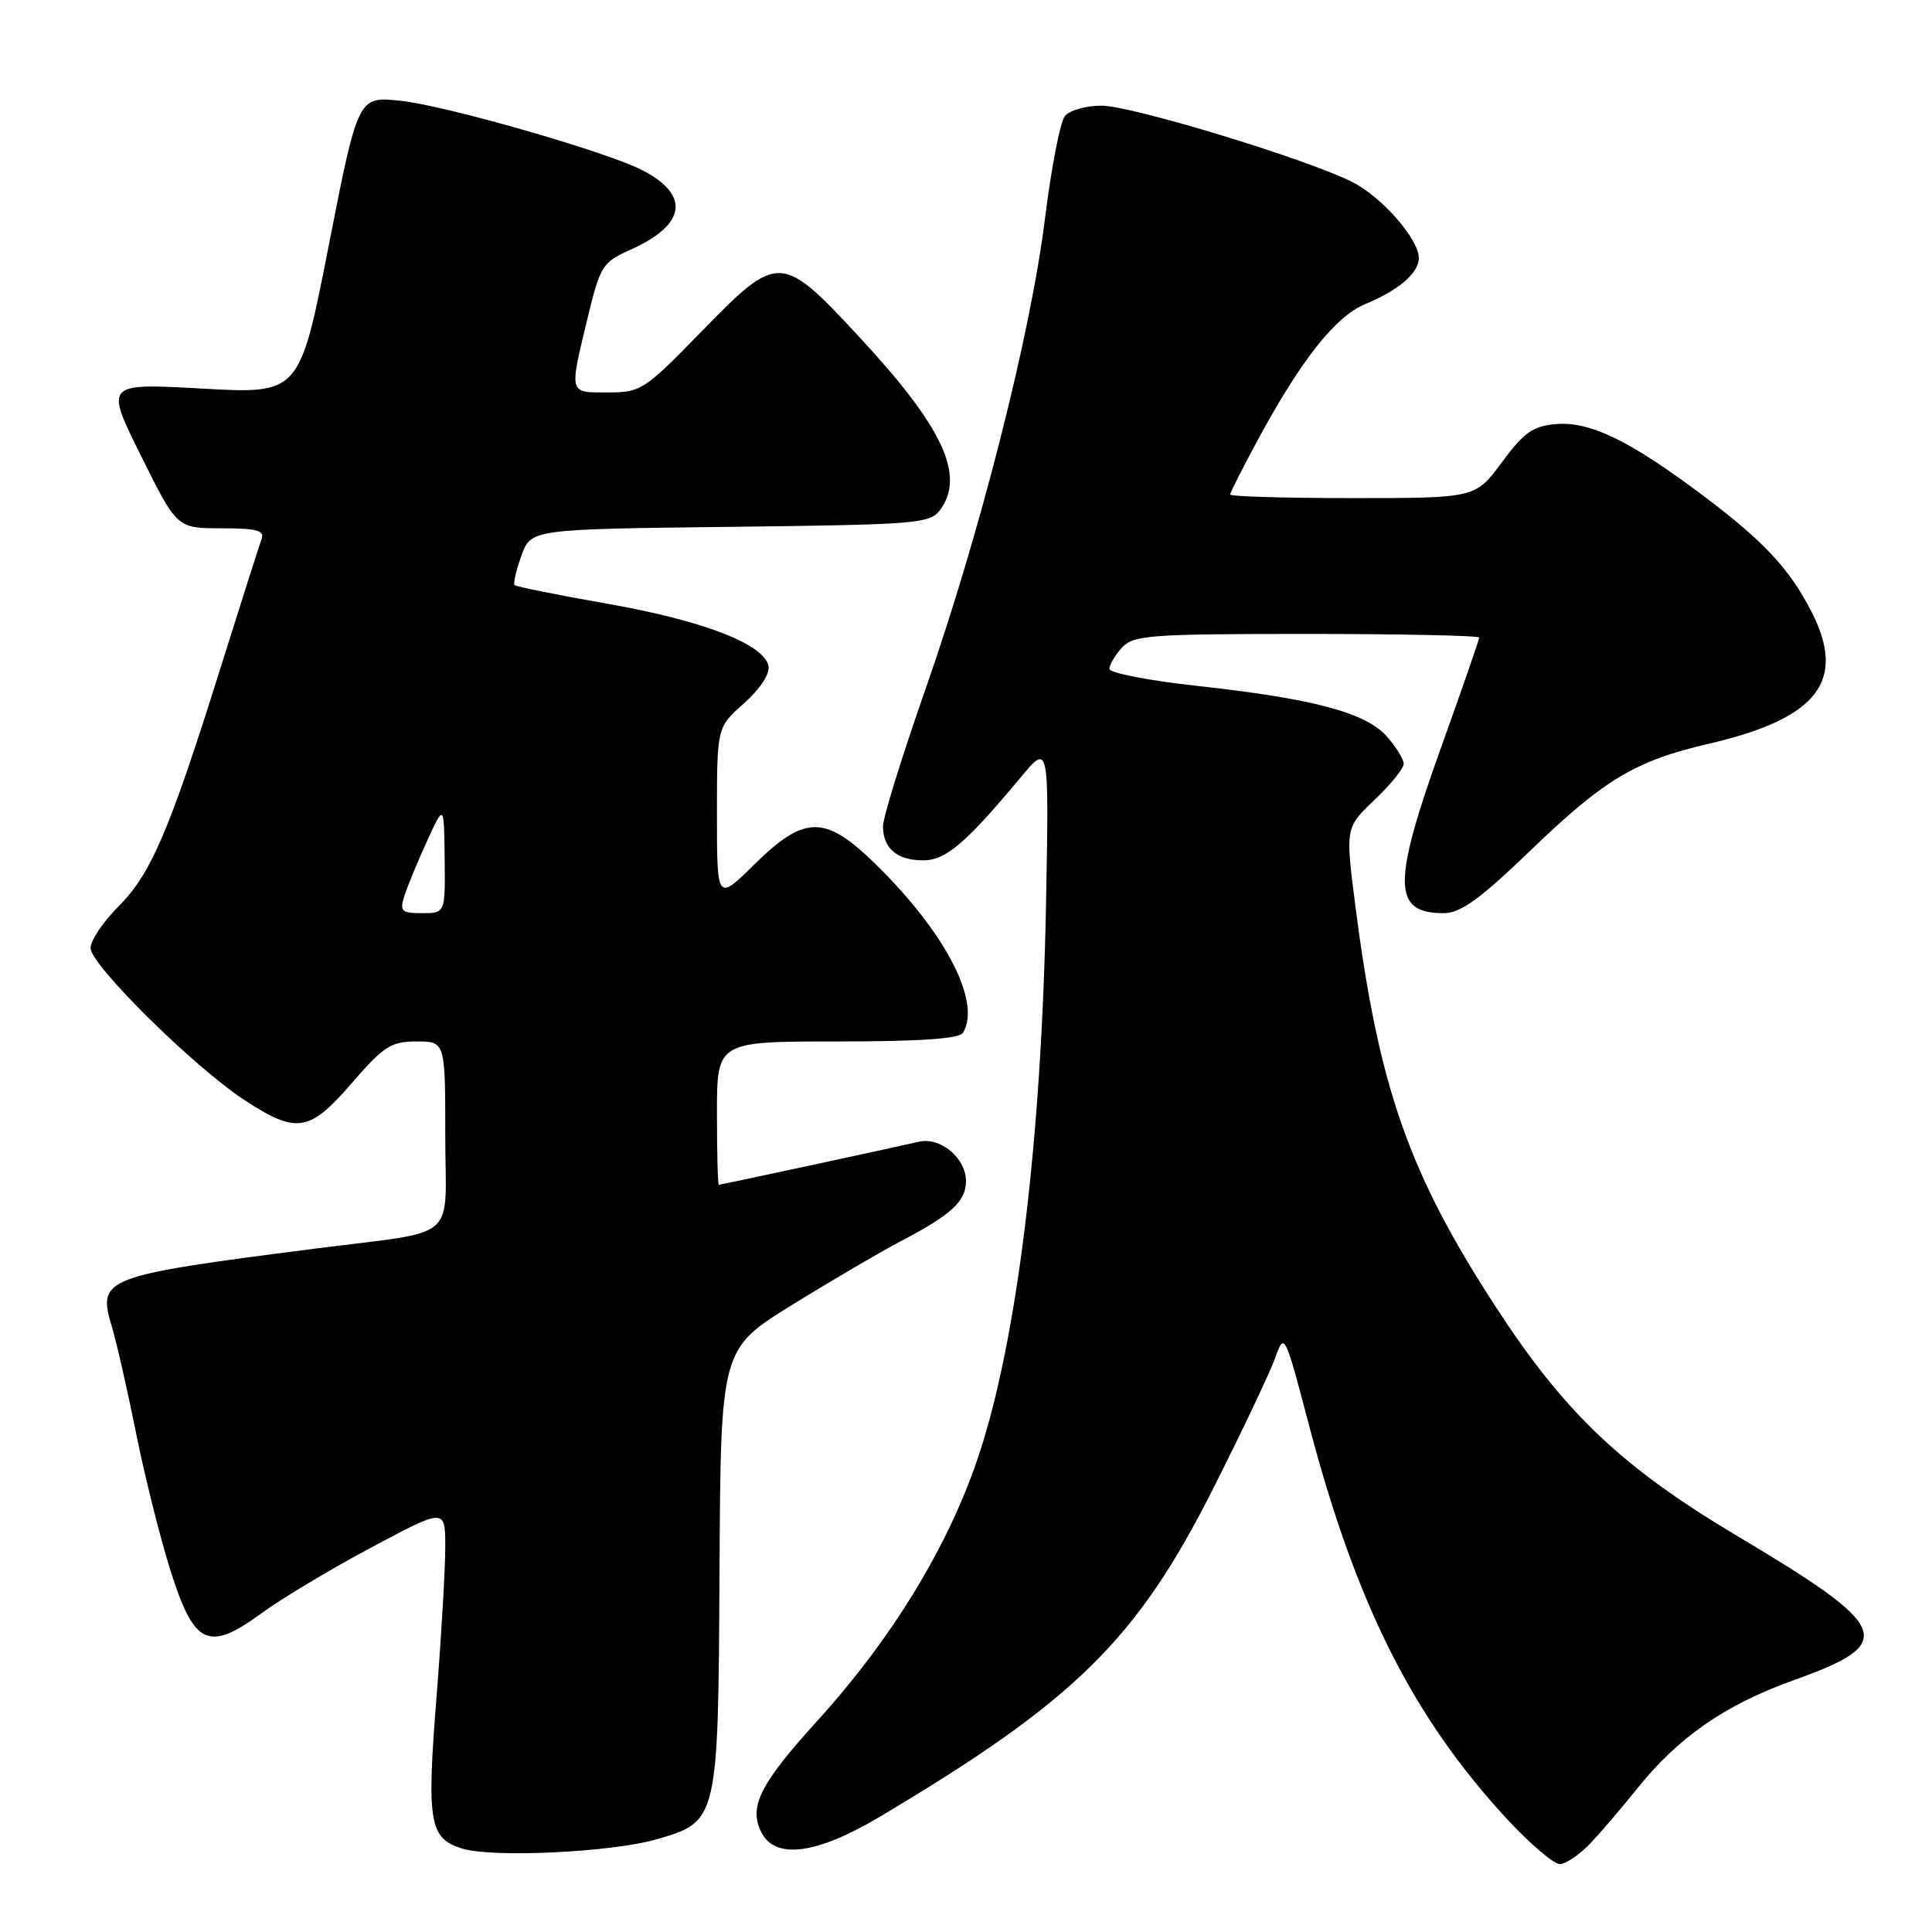 <?xml version="1.0" encoding="UTF-8" standalone="no"?>
<!DOCTYPE svg PUBLIC "-//W3C//DTD SVG 1.1//EN" "http://www.w3.org/Graphics/SVG/1.1/DTD/svg11.dtd" >
<svg xmlns="http://www.w3.org/2000/svg" xmlns:xlink="http://www.w3.org/1999/xlink" version="1.1" viewBox="0 0 256 256">
 <g >
 <path fill="currentColor"
d=" M 210.83 244.15 C 212.30 242.58 214.96 239.46 216.75 237.22 C 222.31 230.23 228.51 225.91 237.77 222.60 C 251.44 217.70 250.64 215.70 230.17 203.51 C 214.97 194.46 207.41 187.30 198.32 173.36 C 186.68 155.50 182.70 144.16 179.60 120.09 C 178.26 109.68 178.26 109.68 182.13 105.99 C 184.26 103.97 186.00 101.82 186.00 101.21 C 186.00 100.61 184.99 98.97 183.75 97.57 C 180.96 94.42 174.01 92.57 158.58 90.88 C 152.21 90.18 147.00 89.17 147.00 88.63 C 147.00 88.10 147.74 86.83 148.65 85.83 C 150.17 84.16 152.29 84.00 173.15 84.00 C 185.72 84.00 196.00 84.22 196.00 84.48 C 196.00 84.75 193.75 91.24 191.00 98.90 C 184.46 117.13 184.51 121.00 191.28 121.00 C 193.54 121.00 196.06 119.18 202.86 112.63 C 212.61 103.25 216.70 100.81 226.39 98.56 C 240.84 95.21 244.72 90.25 240.05 81.09 C 237.14 75.39 233.71 71.71 225.71 65.70 C 215.97 58.38 210.71 55.82 206.19 56.19 C 203.13 56.45 201.94 57.28 199.01 61.25 C 195.50 66.00 195.50 66.00 179.25 66.00 C 170.31 66.00 163.00 65.79 163.00 65.53 C 163.00 65.28 164.65 62.02 166.67 58.28 C 172.43 47.64 176.96 41.91 180.93 40.28 C 185.34 38.45 188.00 36.17 188.00 34.19 C 188.00 31.69 183.11 26.10 179.19 24.12 C 173.14 21.06 149.94 14.00 145.95 14.00 C 143.91 14.00 141.74 14.61 141.11 15.37 C 140.49 16.12 139.30 22.22 138.47 28.93 C 136.57 44.28 129.84 70.75 122.59 91.44 C 119.52 100.21 117.00 108.33 117.00 109.49 C 117.00 112.41 118.87 114.00 122.30 114.00 C 125.32 114.00 127.92 111.80 135.25 103.00 C 139.00 98.50 139.00 98.50 138.61 119.50 C 138.02 151.23 134.76 177.81 129.57 193.20 C 125.60 204.98 118.16 217.16 108.27 228.05 C 100.62 236.47 99.13 239.50 100.95 242.91 C 102.82 246.40 108.26 245.67 116.44 240.81 C 142.44 225.36 150.64 217.30 160.77 197.21 C 164.57 189.67 168.24 181.93 168.94 180.00 C 170.20 176.50 170.20 176.50 173.49 189.00 C 179.74 212.69 187.24 227.58 199.73 241.08 C 202.75 244.33 205.88 247.00 206.68 247.00 C 207.49 247.00 209.36 245.72 210.83 244.15 Z  M 86.96 243.73 C 95.16 241.35 95.17 241.34 95.34 208.01 C 95.50 178.75 95.50 178.75 105.00 172.88 C 110.22 169.65 116.75 165.83 119.50 164.39 C 126.07 160.95 128.00 159.16 128.00 156.50 C 128.00 153.47 124.62 150.63 121.79 151.28 C 118.38 152.07 95.54 156.98 95.25 156.99 C 95.11 157.00 95.00 152.72 95.00 147.50 C 95.00 138.00 95.00 138.00 110.94 138.00 C 121.83 138.00 127.11 137.64 127.59 136.86 C 130.07 132.83 125.33 123.64 116.10 114.58 C 109.34 107.95 106.66 107.94 99.95 114.55 C 95.00 119.42 95.00 119.42 95.00 107.90 C 95.00 96.37 95.00 96.37 98.58 93.20 C 100.69 91.33 102.02 89.31 101.83 88.27 C 101.29 85.37 93.25 82.25 80.54 80.01 C 73.96 78.85 68.40 77.74 68.19 77.53 C 67.99 77.32 68.39 75.57 69.09 73.63 C 70.36 70.12 70.36 70.12 96.76 69.81 C 121.55 69.52 123.25 69.38 124.58 67.56 C 127.92 62.98 124.96 56.63 113.95 44.75 C 103.49 33.47 103.15 33.45 92.88 44.00 C 85.40 51.68 84.91 52.00 80.55 52.00 C 75.32 52.00 75.41 52.31 77.85 42.18 C 79.53 35.22 79.81 34.76 83.56 33.08 C 90.92 29.78 91.50 25.86 85.11 22.55 C 80.36 20.10 59.02 13.97 53.05 13.35 C 47.44 12.76 47.44 12.76 43.57 32.48 C 39.70 52.21 39.70 52.21 26.80 51.49 C 13.90 50.77 13.90 50.77 18.68 60.39 C 23.45 70.00 23.45 70.00 29.33 70.00 C 33.98 70.00 35.10 70.30 34.67 71.41 C 34.38 72.18 31.89 79.99 29.14 88.75 C 22.43 110.15 19.99 115.84 15.66 120.15 C 13.65 122.16 12.00 124.62 12.00 125.62 C 12.00 127.86 25.70 141.39 32.42 145.78 C 39.31 150.29 41.01 150.01 46.63 143.50 C 50.84 138.63 51.82 138.00 55.19 138.00 C 59.00 138.00 59.00 138.00 59.00 150.42 C 59.00 164.84 61.21 162.94 41.50 165.48 C 13.52 169.08 12.88 169.33 14.84 175.85 C 15.46 177.93 16.90 184.25 18.03 189.90 C 19.16 195.55 21.21 203.73 22.58 208.08 C 25.74 218.06 27.60 218.93 34.73 213.71 C 37.35 211.79 43.89 207.88 49.25 205.02 C 59.00 199.82 59.00 199.82 59.00 205.01 C 59.00 207.87 58.49 216.64 57.87 224.50 C 56.51 241.51 56.86 243.59 61.26 244.95 C 65.25 246.19 81.06 245.43 86.96 243.73 Z  M 53.57 118.75 C 53.96 117.51 55.30 114.25 56.56 111.50 C 58.84 106.50 58.84 106.50 58.92 113.75 C 59.00 121.00 59.00 121.00 55.93 121.00 C 53.21 121.00 52.94 120.75 53.57 118.75 Z "/>
</g>
</svg>